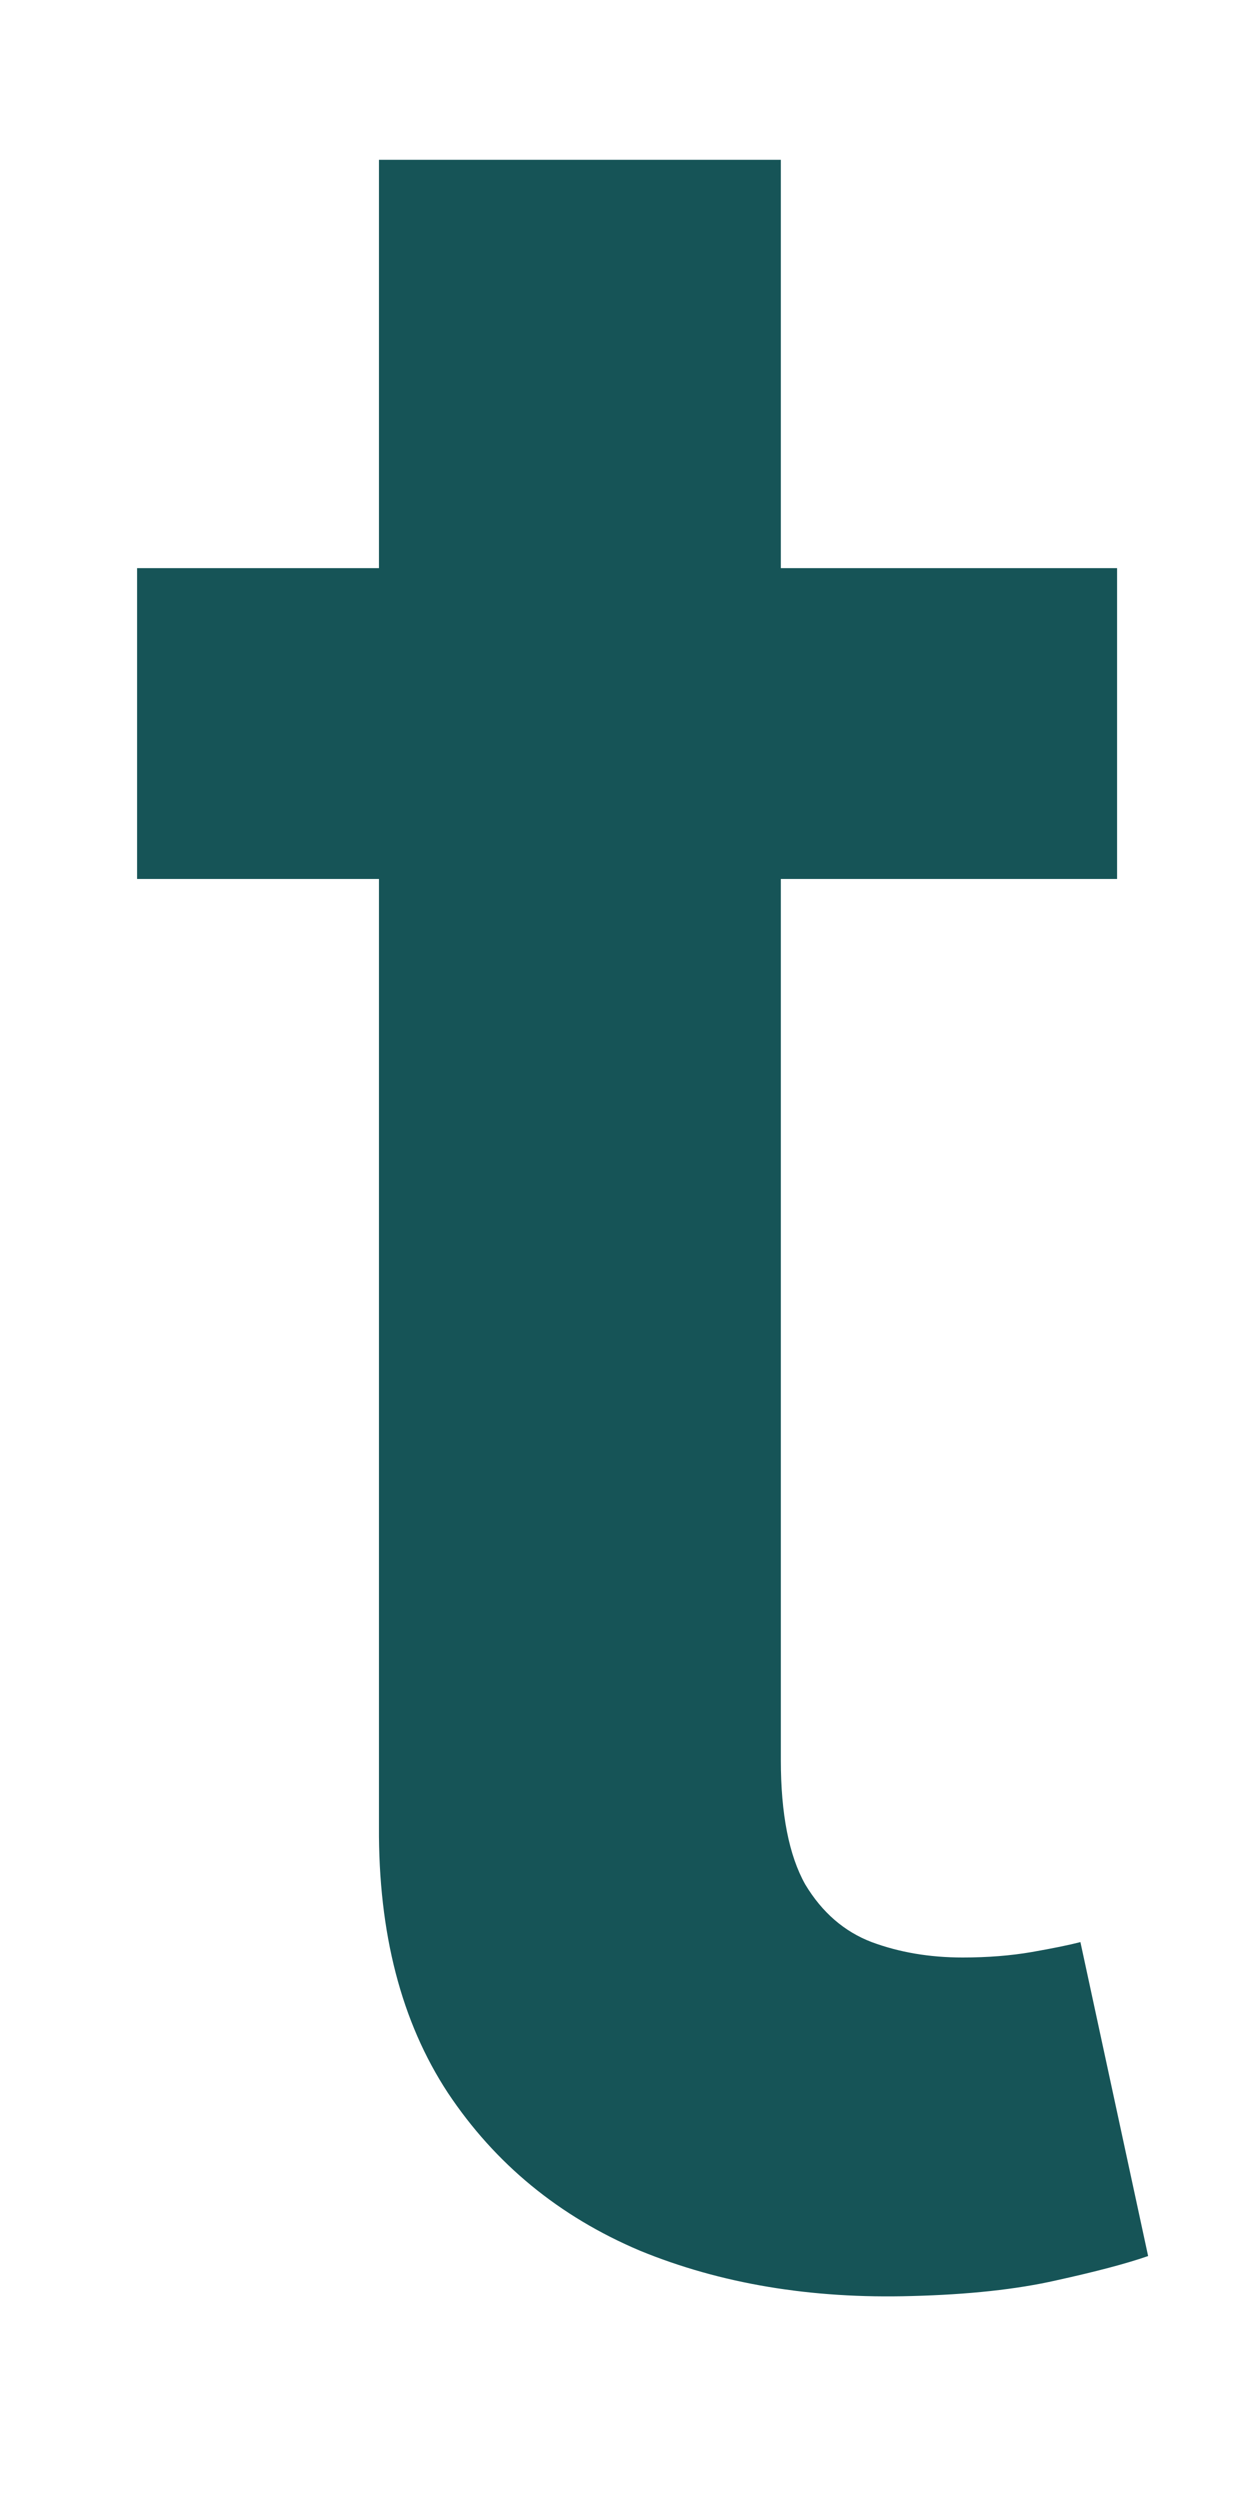 <?xml version="1.0" encoding="UTF-8" standalone="no"?><svg width='6' height='12' viewBox='0 0 6 12' fill='none' xmlns='http://www.w3.org/2000/svg'>
<path d='M5.362 2.727V4.219H0.658V2.727H5.362ZM1.819 0.767H3.748V8.448C3.748 8.707 3.787 8.906 3.865 9.045C3.946 9.18 4.053 9.272 4.184 9.322C4.316 9.371 4.461 9.396 4.621 9.396C4.742 9.396 4.852 9.387 4.951 9.37C5.054 9.352 5.132 9.336 5.186 9.322L5.511 10.829C5.408 10.865 5.26 10.904 5.069 10.946C4.88 10.989 4.649 11.014 4.376 11.021C3.893 11.035 3.458 10.962 3.071 10.803C2.684 10.639 2.377 10.387 2.15 10.046C1.926 9.705 1.816 9.279 1.819 8.768V0.767Z' fill='#165457'/>
</svg>
